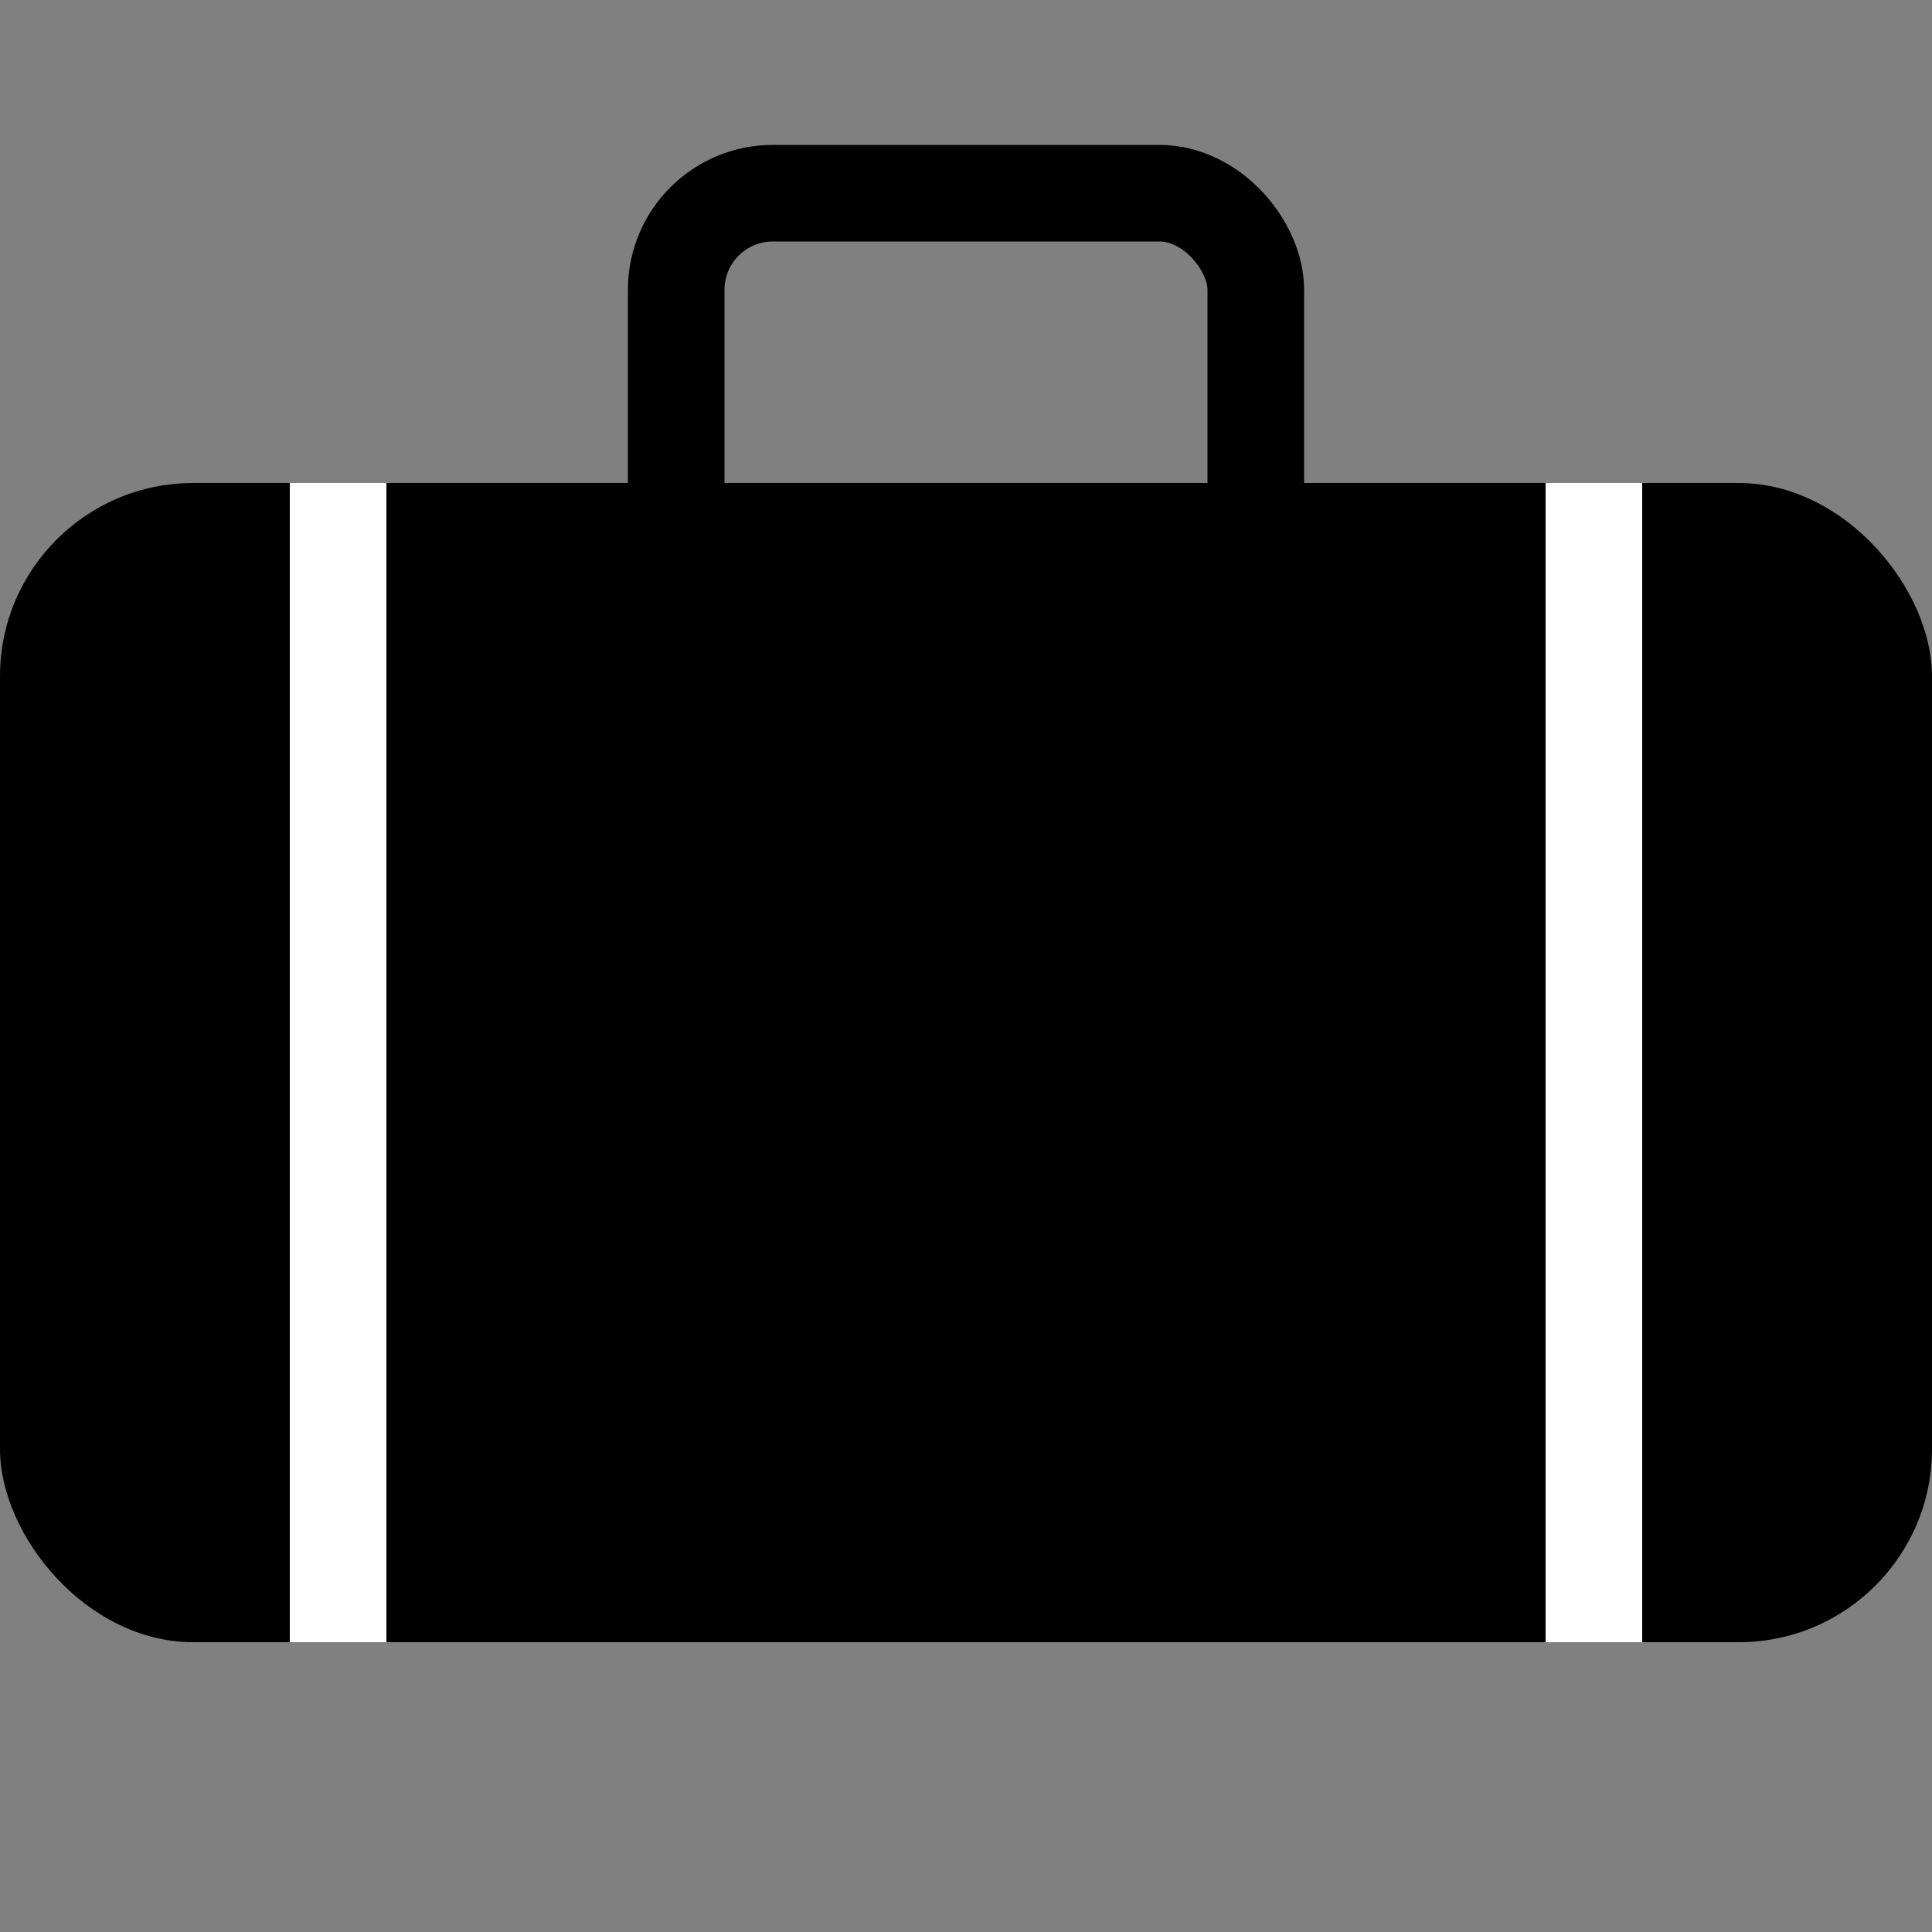 <?xml version="1.0"?>
<!DOCTYPE svg PUBLIC "-//W3C//DTD SVG 1.1//EN" "http://www.w3.org/Graphics/SVG/1.1/DTD/svg11.dtd">
<!-- Based on http://www2.psd100.com/ppp/2013/11/2701/Suitcase-1127233220.png -->
<svg xmlns="http://www.w3.org/2000/svg" viewBox="0,0 1000 1000">
	<rect x="0" y="0" width="1000" height="1000" fill="#808080" stroke="none"/>
	<g transform="translate(500, 0)">
		<rect id="handle" x="-150" y="100" width="300" height="200" rx="50" ry="50"
			fill="none" stroke="black" stroke-width="50" />
	</g>
	<g transform="translate(0, 250)">
		<rect id="body" x="0" y="0" width="1000" height="600" rx="100" ry="100" fill="black" />
		<rect id="stripe-left" x="150" y="0" width="50" height="600" fill="white" />
		<rect id="stripe-right" x="800" y="0" width="50" height="600" fill="white" />
	</g>
</svg>
